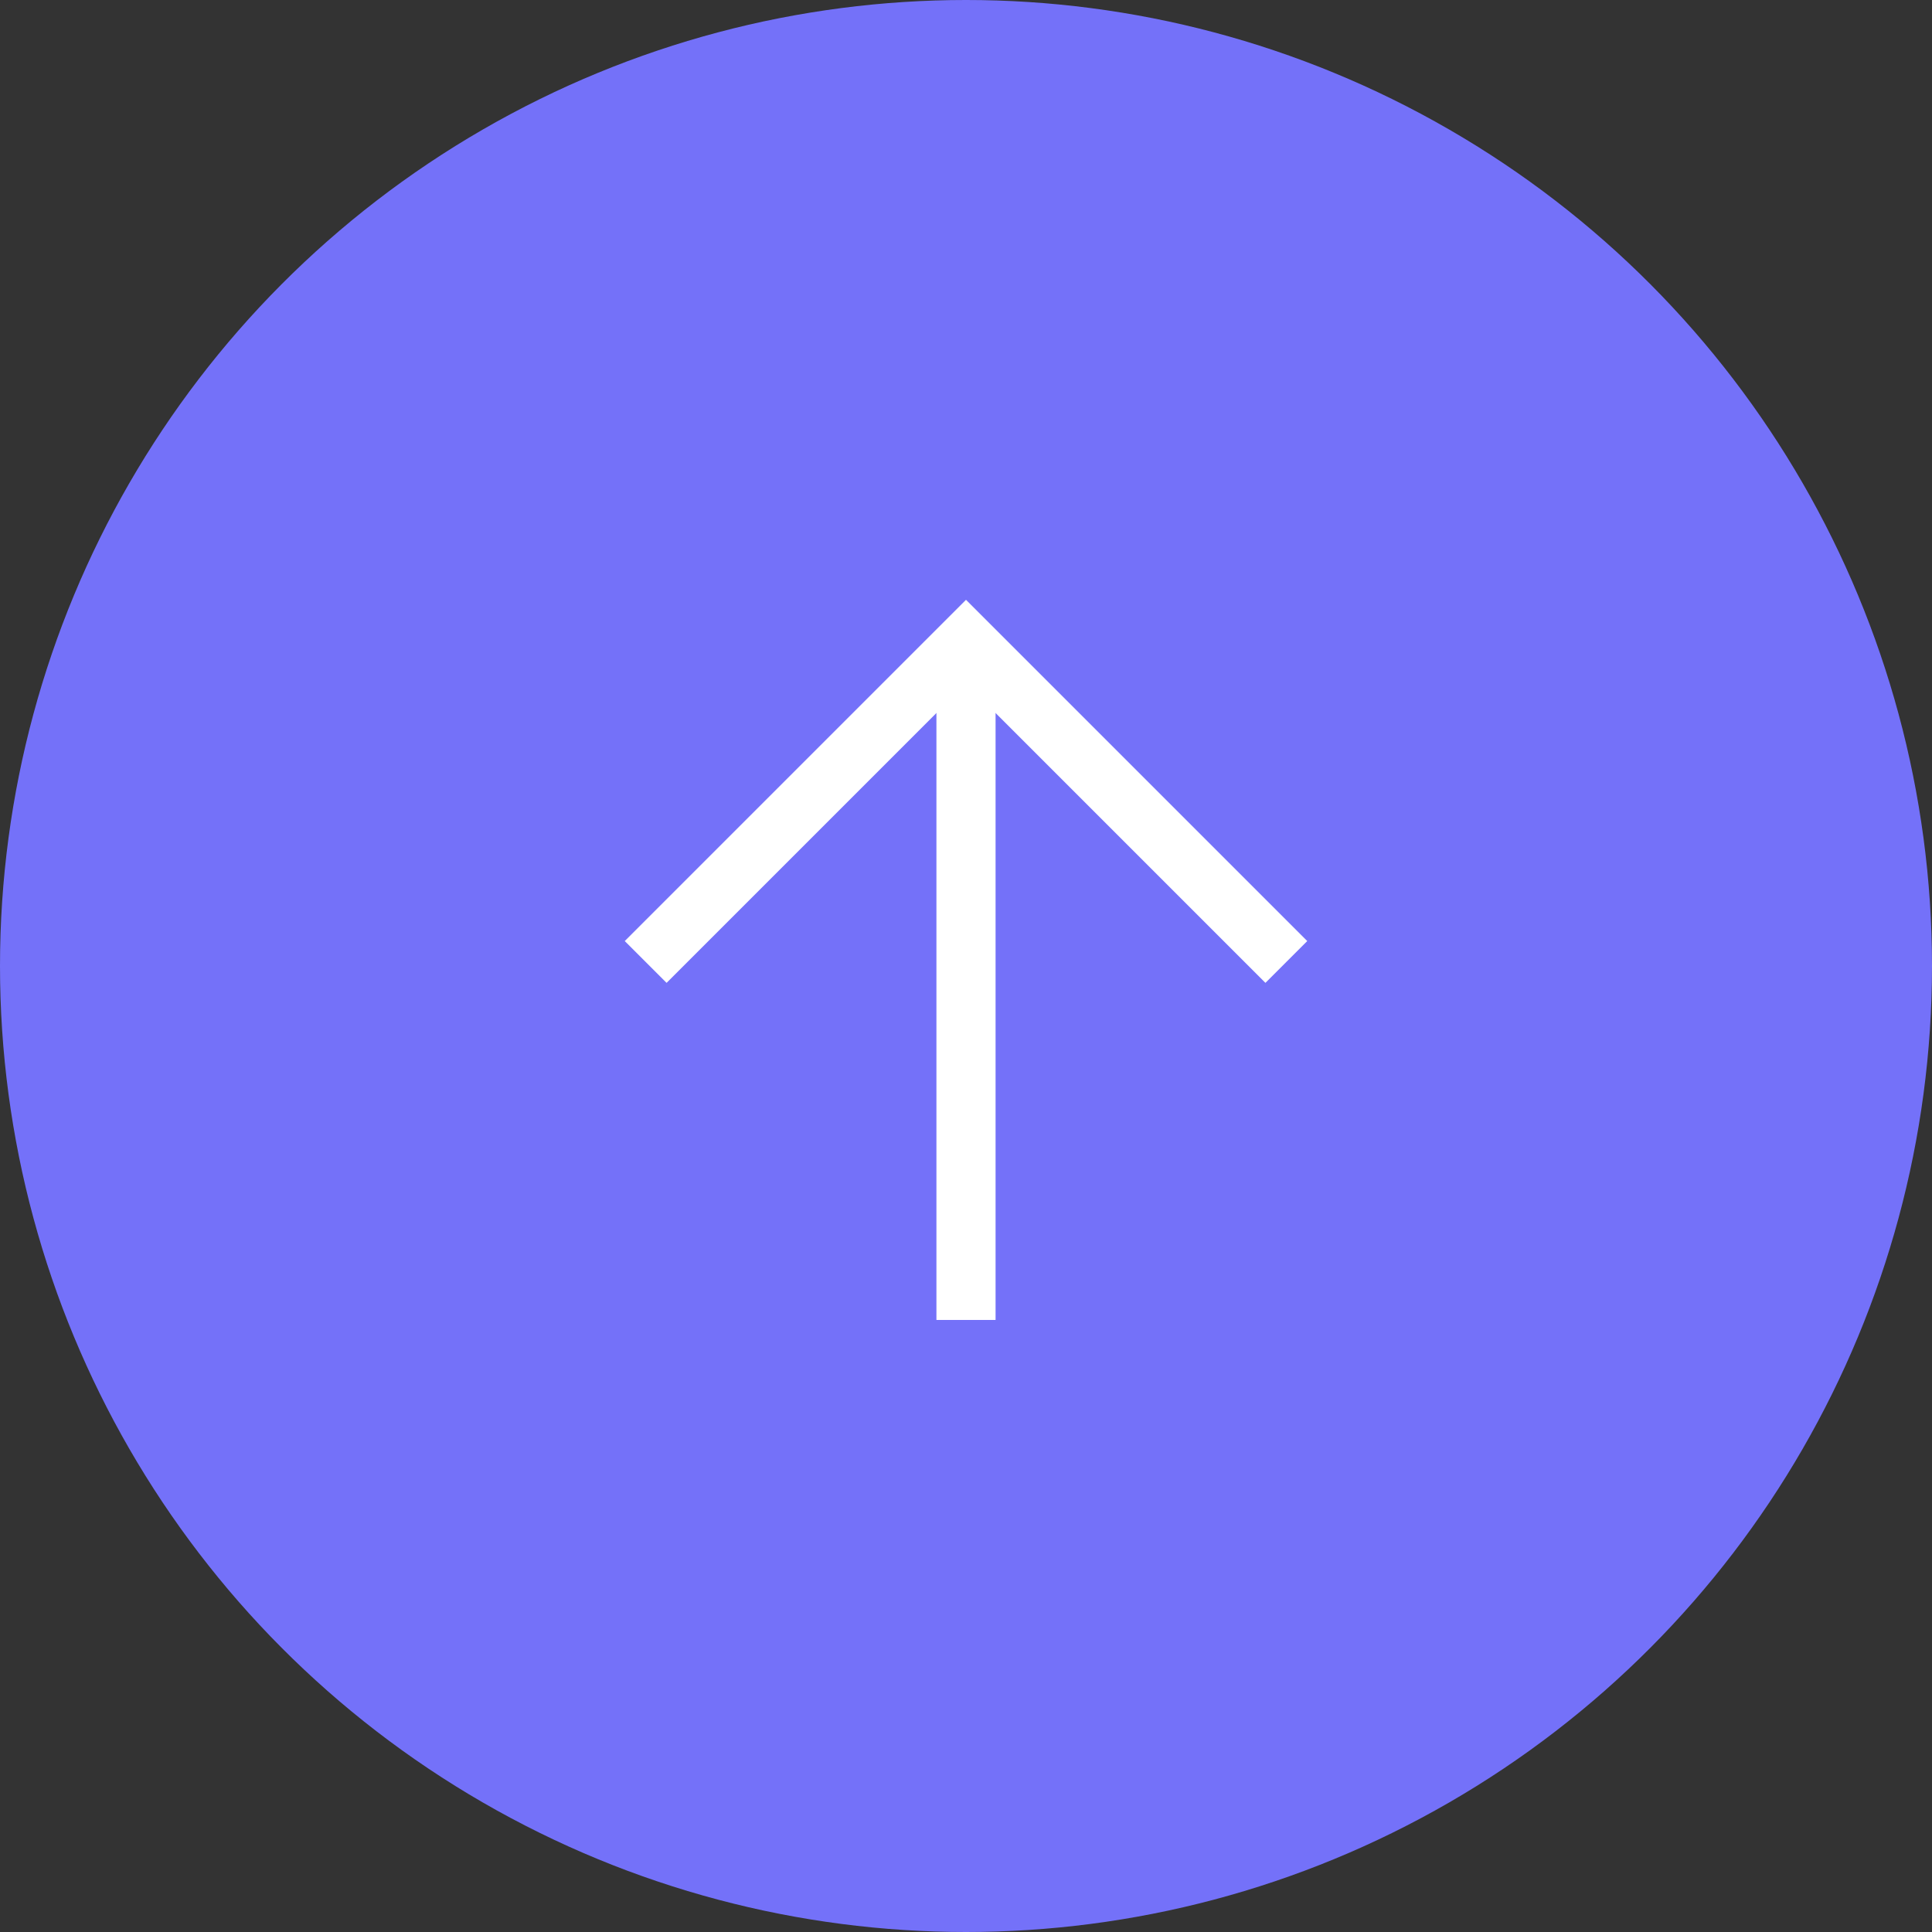 <svg width="49" height="49" viewBox="0 0 49 49" fill="none" xmlns="http://www.w3.org/2000/svg">
<rect x="0" y="0" width="49" height="49" fill="#333333" stroke="none"/>
<circle cx="24.5" cy="24.5" r="24.5" fill="#7471F9"/>
<path d="M16.906 23.867L24.5 16.273L32.094 23.867" stroke="white" stroke-width="1.5" stroke-miterlimit="10" stroke-linecap="square"/>
<path d="M24.5 17.328V32.727" stroke="white" stroke-width="1.5" stroke-miterlimit="10" stroke-linecap="square"/>
</svg>
